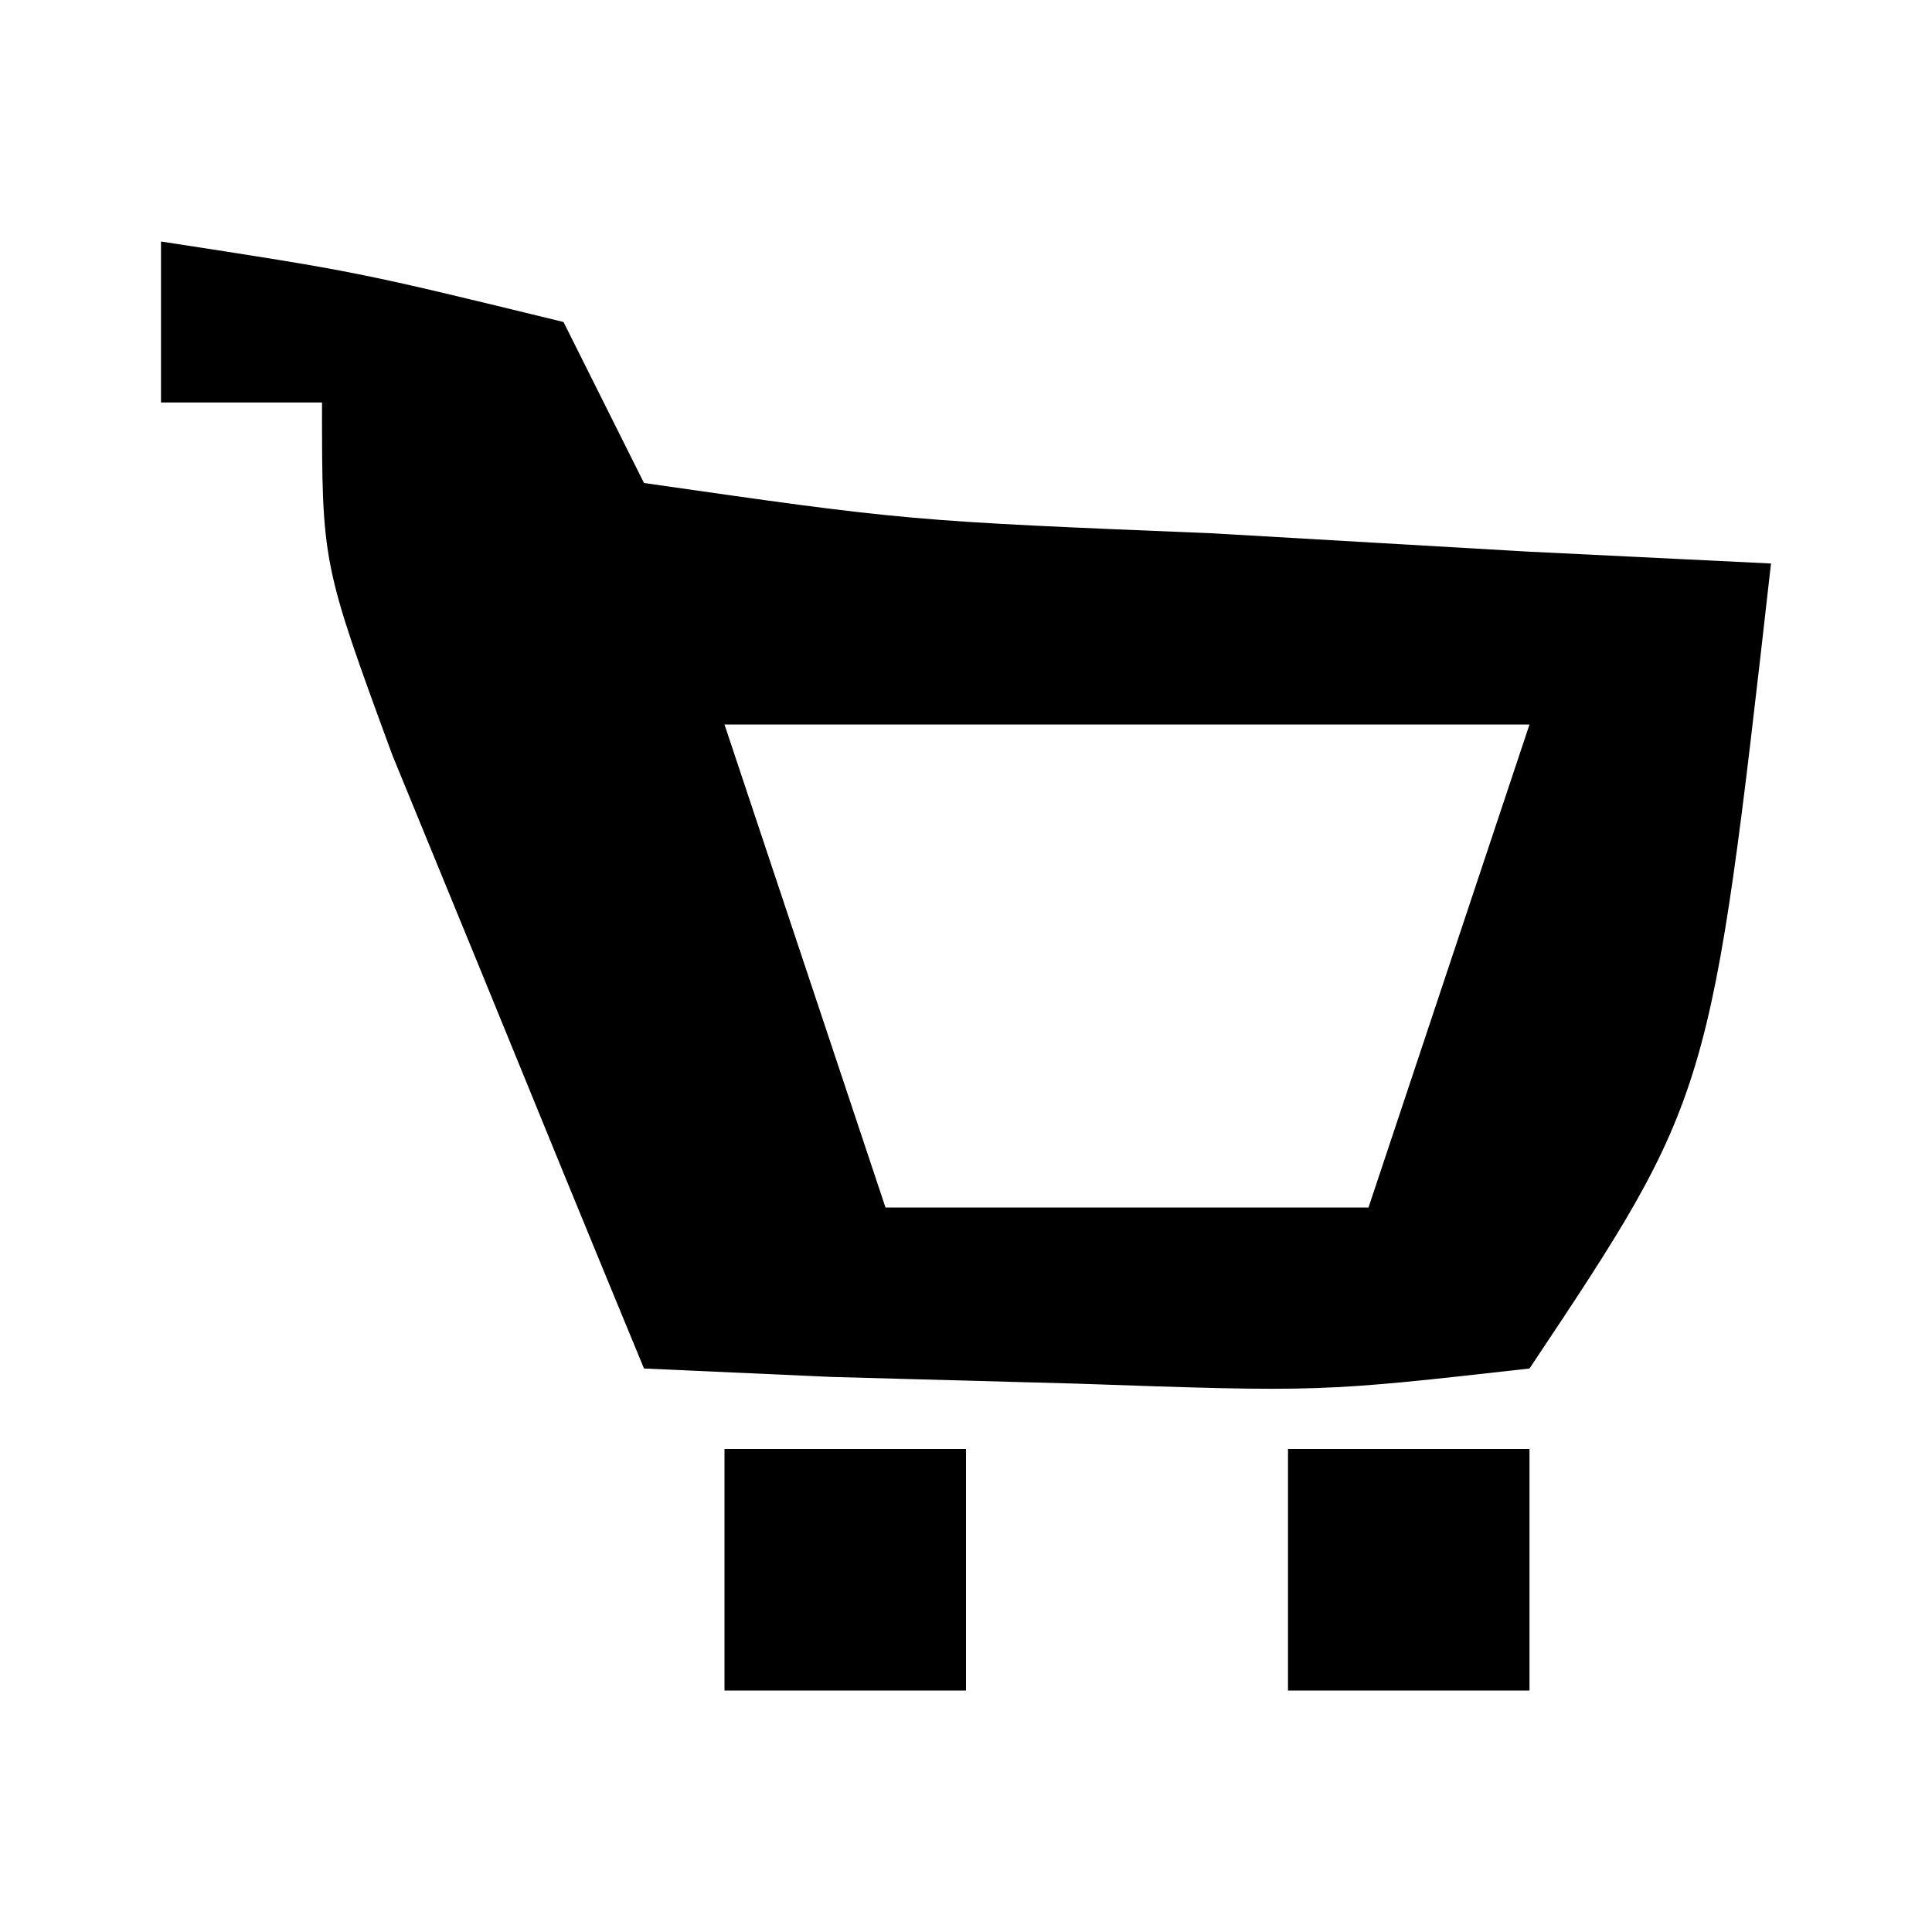 <?xml version="1.0" encoding="UTF-8"?>
<svg version="1.1" xmlns="http://www.w3.org/2000/svg" width="24" height="24">
<path d="M0 0 C2.438 0.375 2.438 0.375 5 1 C5.33 1.66 5.66 2.32 6 3 C9.276 3.47 9.276 3.47 13.062 3.625 C14.998 3.737 14.998 3.737 16.973 3.852 C18.471 3.925 18.471 3.925 20 4 C19.25 10.625 19.25 10.625 17 14 C14.398 14.293 14.398 14.293 11.375 14.188 C9.871 14.147 9.871 14.147 8.336 14.105 C7.565 14.071 6.794 14.036 6 14 C5.329 12.377 4.663 10.751 4 9.125 C3.629 8.22 3.257 7.315 2.875 6.383 C2 4 2 4 2 2 C1.34 2 0.68 2 0 2 C0 1.34 0 0.68 0 0 Z M7 6 C7.66 7.98 8.32 9.96 9 12 C10.98 12 12.96 12 15 12 C15.66 10.02 16.32 8.04 17 6 C13.7 6 10.4 6 7 6 Z " fill="#000000" transform="translate(2,3)"/>
<path d="M0 0 C0.99 0 1.98 0 3 0 C3 0.99 3 1.98 3 3 C2.01 3 1.02 3 0 3 C0 2.01 0 1.02 0 0 Z " fill="#000000" transform="translate(16,18)"/>
<path d="M0 0 C0.99 0 1.98 0 3 0 C3 0.99 3 1.98 3 3 C2.01 3 1.02 3 0 3 C0 2.01 0 1.02 0 0 Z " fill="#000000" transform="translate(9,18)"/>
</svg>
